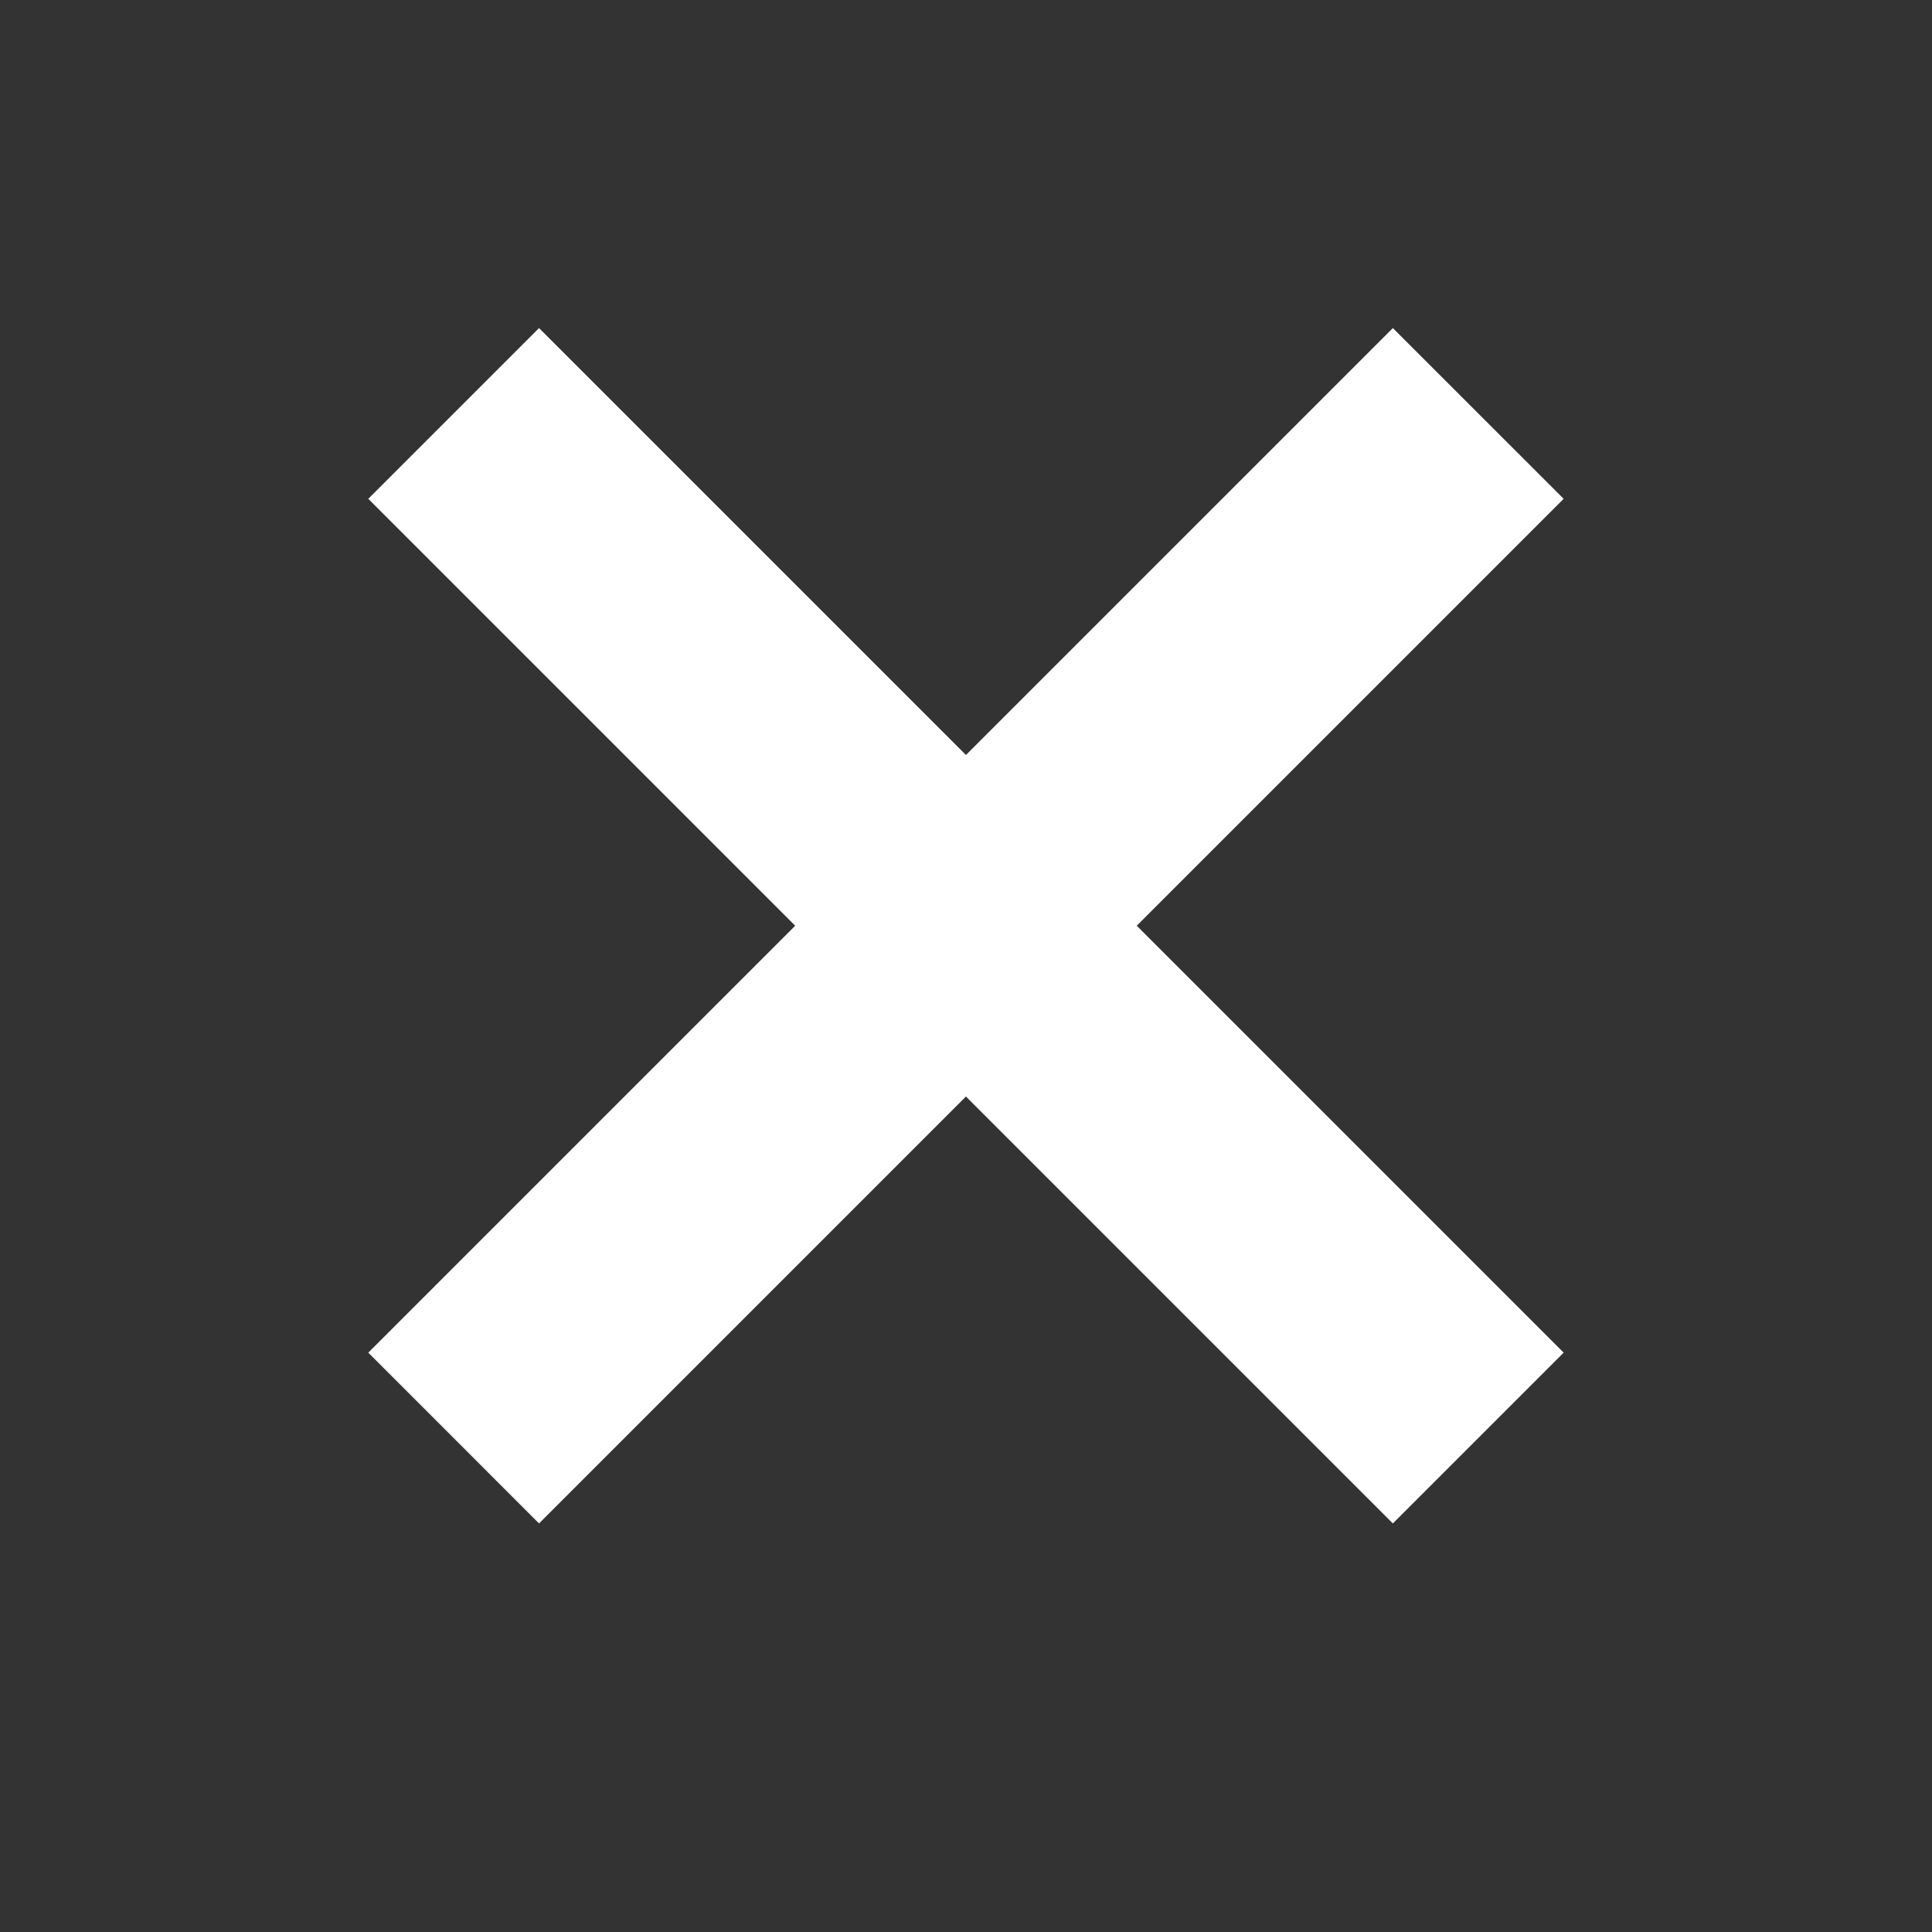 <svg width="24" height="24" viewBox="0 0 32 32" xmlns="http://www.w3.org/2000/svg">
	<rect x="0" y="0" width="32" height="32" fill="#333333" stroke="none"/>
	<path fill="#FFFFFF"
		d="M15.999 12.505L8.928 5.434L6.1 8.262L13.171 15.333L6.1 22.404L8.928 25.233L15.999 18.162L23.07 25.233L25.899 22.404L18.828 15.333L25.899 8.262L23.07 5.434L15.999 12.505Z" />
</svg>
